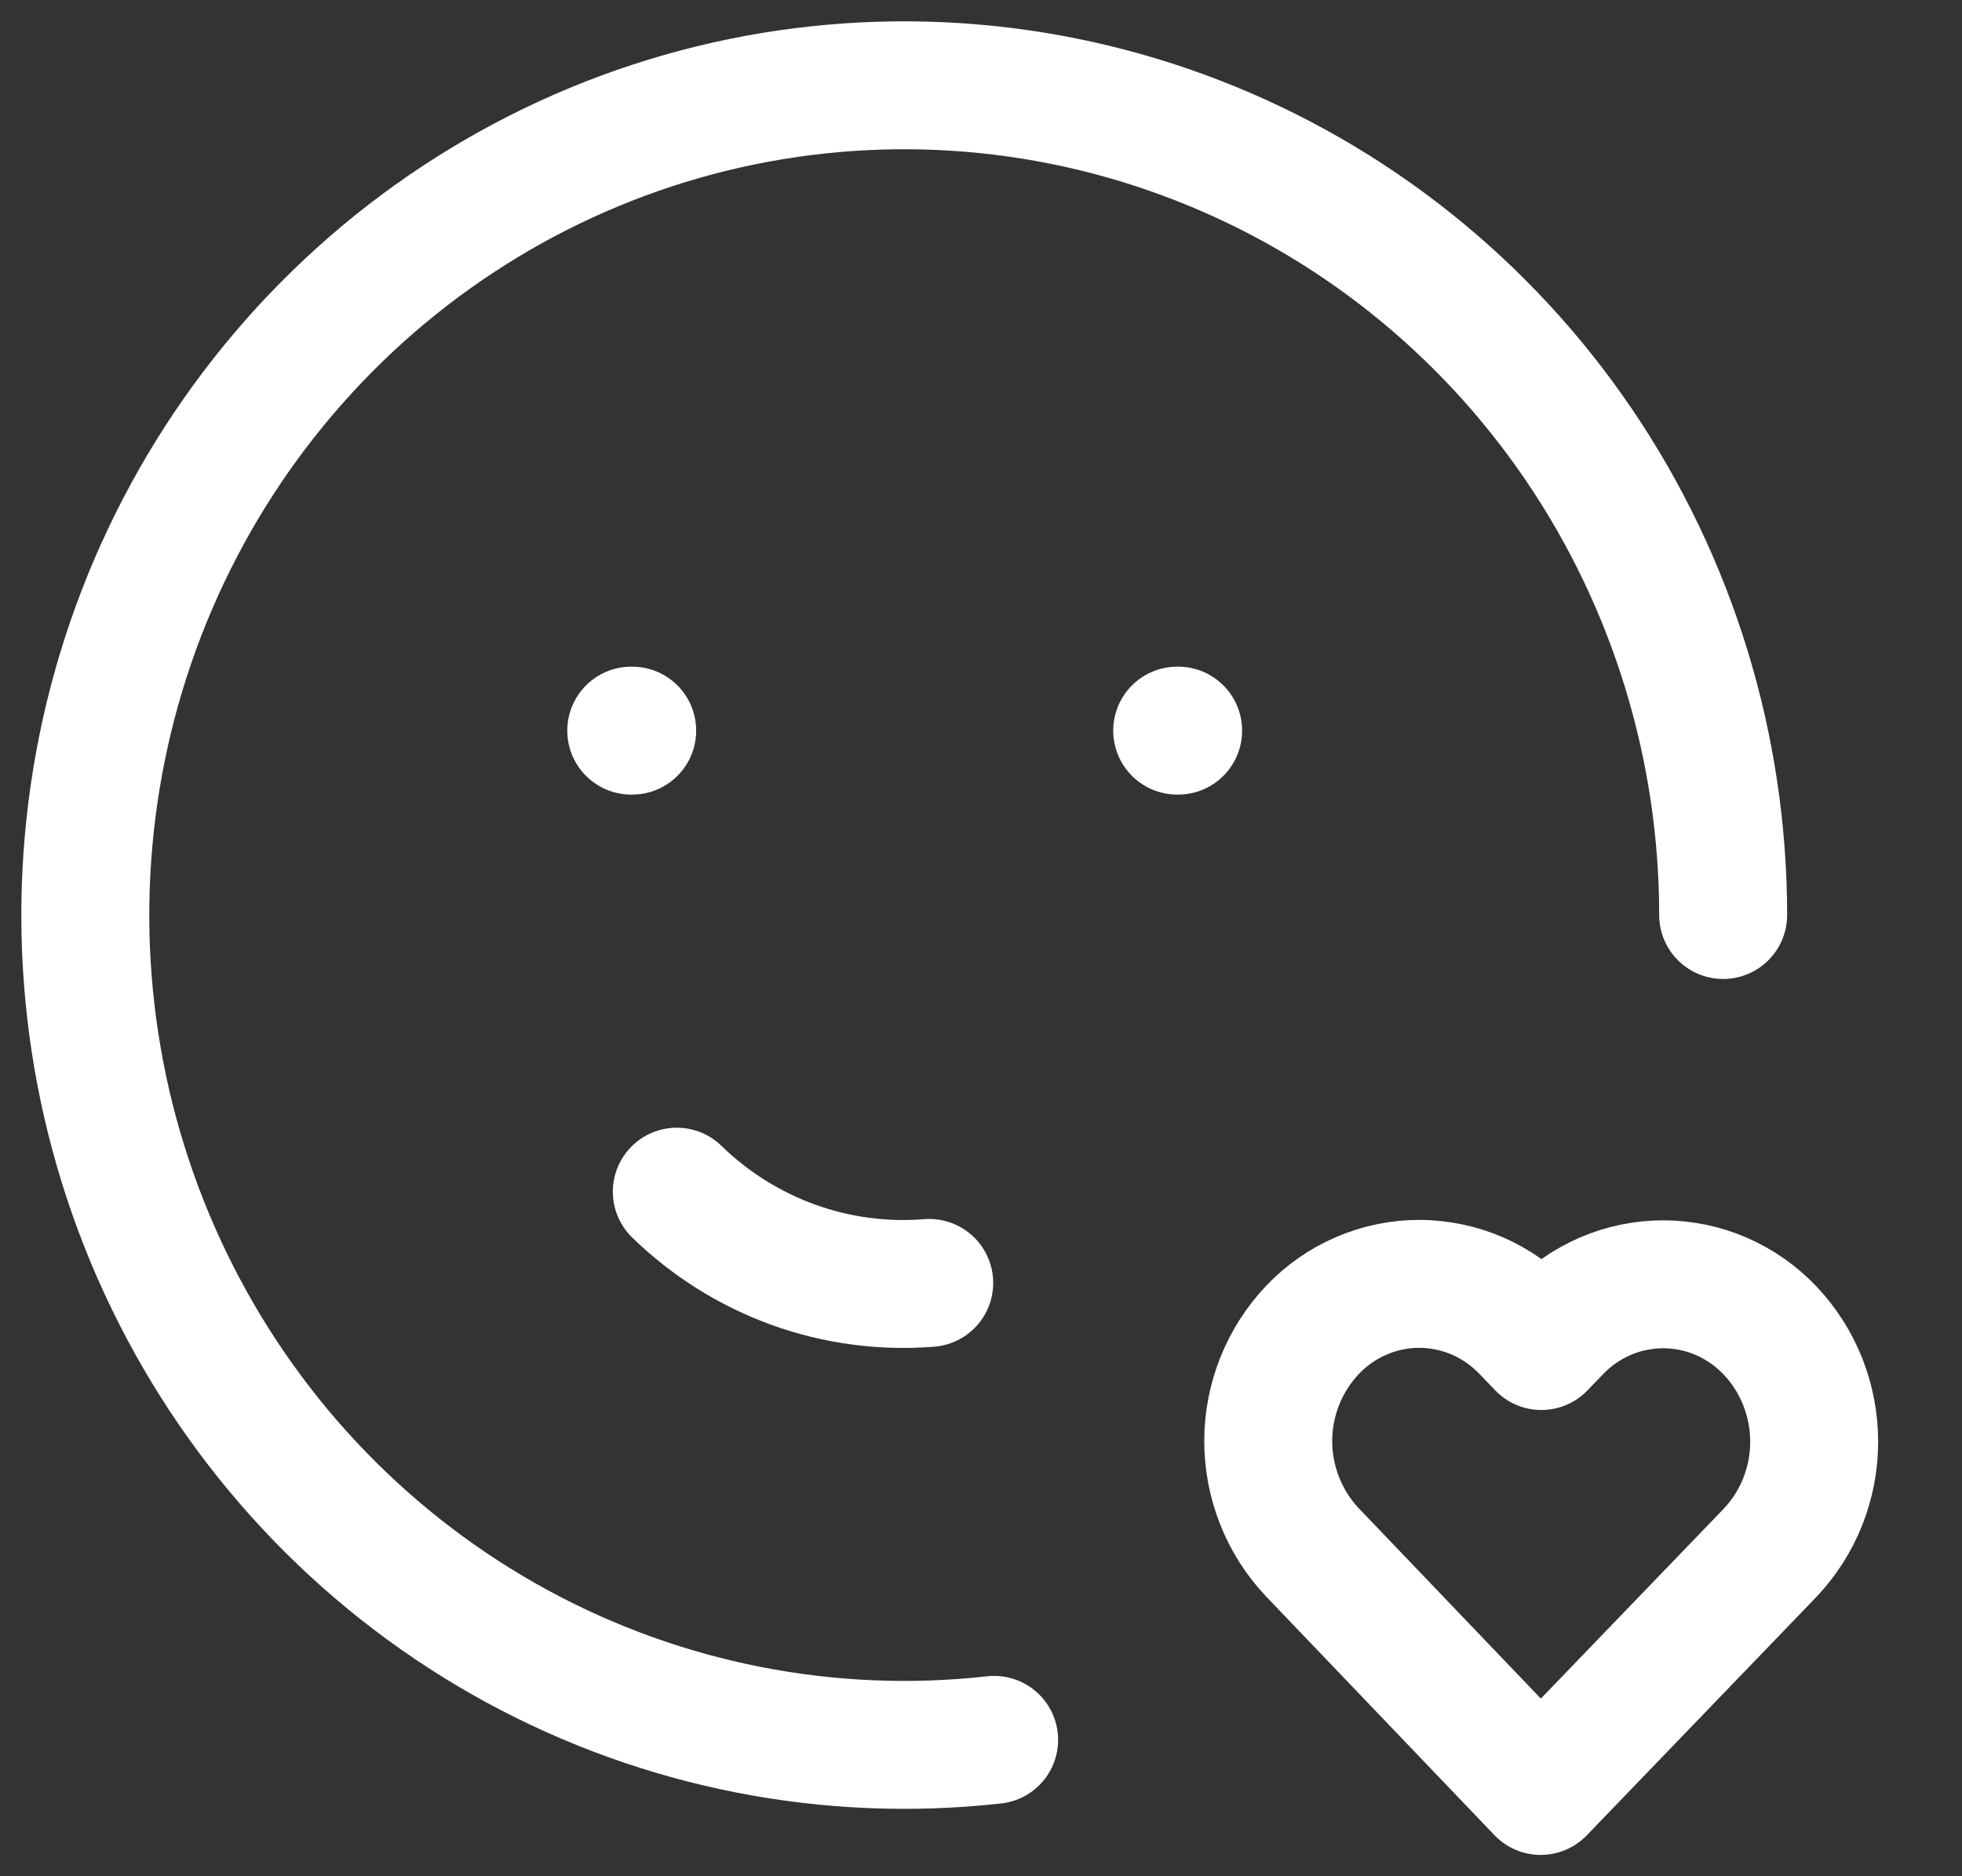 <svg width="23" height="22" viewBox="0 0 23 22" fill="none" xmlns="http://www.w3.org/2000/svg">
<rect x="0" y="0" width="23" height="22" fill="#333333" stroke="none"/>
<path d="M20.2 10.729C20.2 8.76 19.61 6.836 18.508 5.213C17.406 3.591 15.844 2.345 14.028 1.642C12.213 0.938 10.229 0.81 8.34 1.273C6.451 1.737 4.746 2.771 3.449 4.239C2.152 5.706 1.325 7.538 1.078 9.492C0.831 11.446 1.174 13.43 2.064 15.182C2.953 16.933 4.346 18.37 6.058 19.302C7.771 20.234 9.722 20.617 11.654 20.401M7.4 8.567H7.411M13.8 8.567H13.811" stroke="white" stroke-width="1.5" stroke-linecap="round" stroke-linejoin="round"/>
<path d="M7.934 13.973C8.324 14.353 8.79 14.645 9.3 14.83C9.81 15.014 10.353 15.087 10.893 15.043M18.061 21L20.747 18.211C21.08 17.861 21.267 17.394 21.267 16.907C21.268 16.421 21.083 15.953 20.751 15.602C20.589 15.431 20.395 15.295 20.18 15.201C19.966 15.108 19.735 15.06 19.501 15.059C19.267 15.059 19.036 15.106 18.821 15.198C18.605 15.291 18.411 15.426 18.248 15.597L18.069 15.783L17.89 15.597C17.728 15.426 17.534 15.289 17.32 15.196C17.105 15.103 16.873 15.055 16.64 15.054C16.406 15.054 16.175 15.101 15.96 15.194C15.744 15.286 15.55 15.422 15.388 15.592C15.055 15.942 14.868 16.409 14.867 16.895C14.867 17.381 15.052 17.849 15.383 18.2L18.061 21Z" stroke="white" stroke-width="1.5" stroke-linecap="round" stroke-linejoin="round"/>
</svg>
